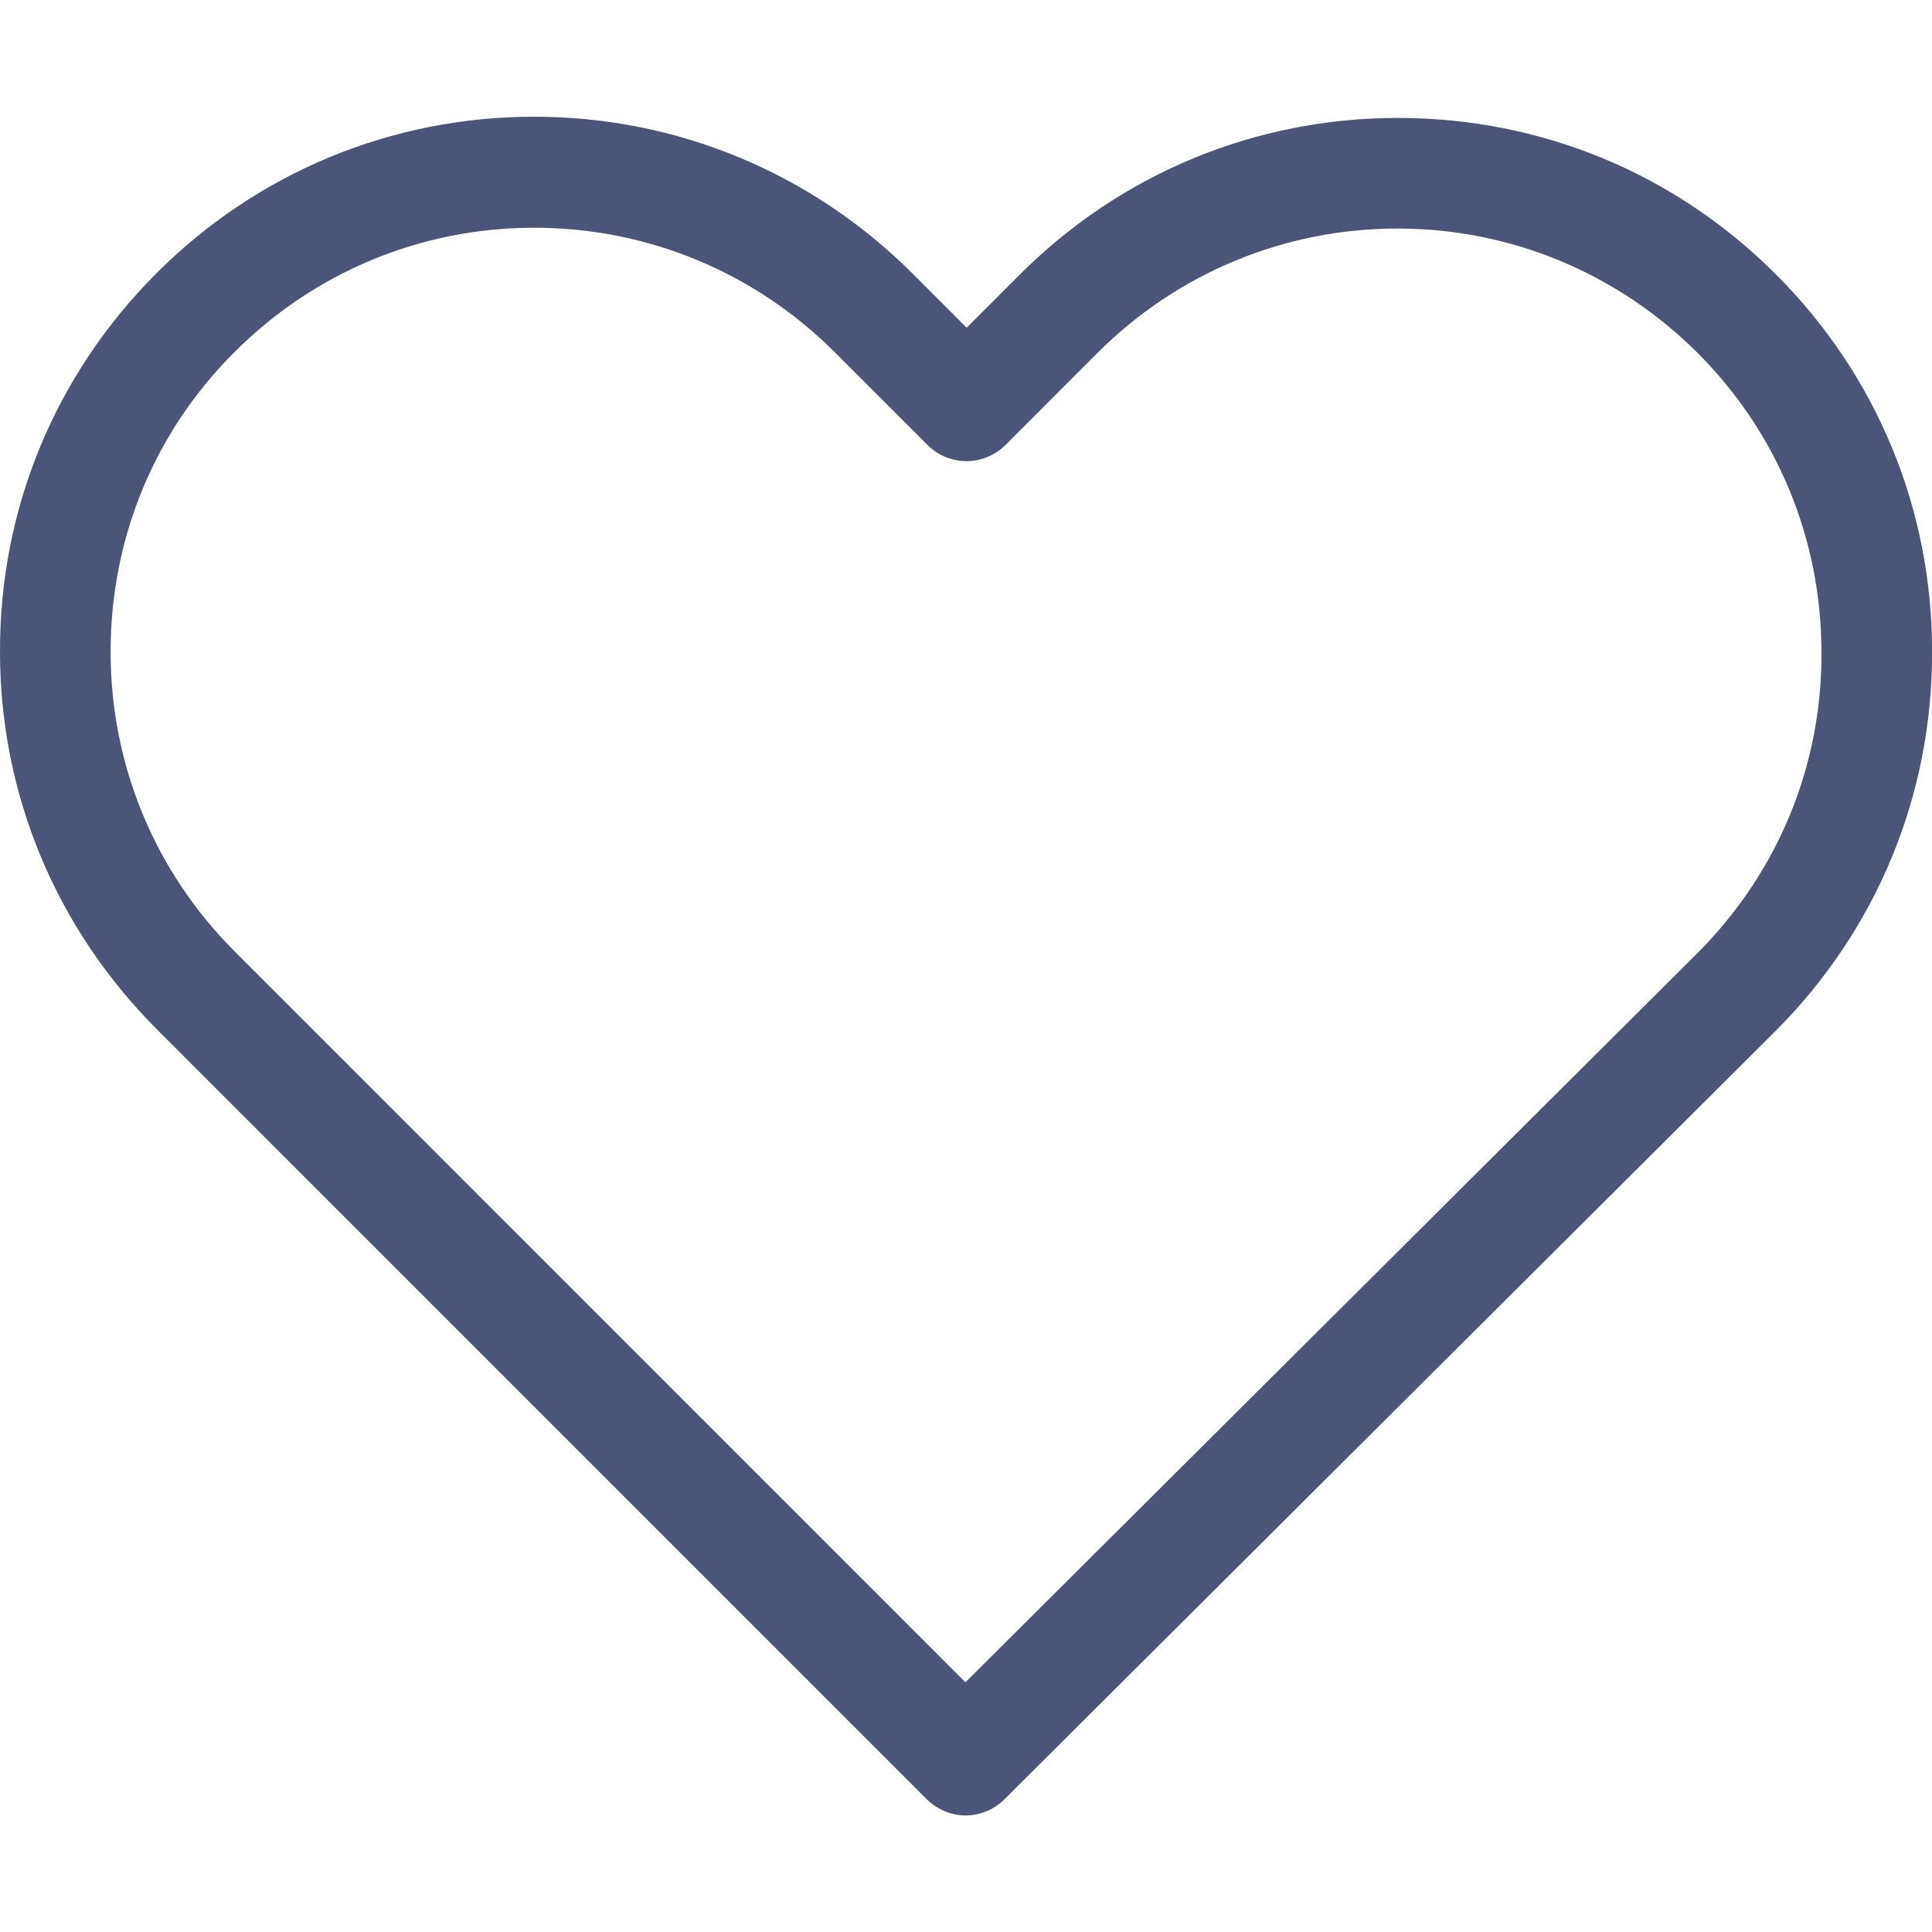 <svg width="24" height="24" viewBox="0 0 24 24" fill="none" xmlns="http://www.w3.org/2000/svg">
<g clip-path="url(#clip0_101_541)">
<path d="M22.062 3.409C20.806 2.152 19.142 1.465 17.366 1.465C15.59 1.465 13.921 2.157 12.665 3.414L12.008 4.071L11.342 3.404C10.085 2.147 8.411 1.45 6.635 1.45C4.864 1.45 3.195 2.142 1.944 3.394C0.687 4.651 -0.005 6.32 2.78614e-05 8.096C2.78614e-05 9.871 0.697 11.535 1.954 12.792L11.509 22.348C11.642 22.48 11.82 22.552 11.993 22.552C12.166 22.552 12.344 22.485 12.476 22.353L22.052 12.812C23.309 11.556 24.001 9.887 24.001 8.111C24.006 6.335 23.319 4.666 22.062 3.409ZM21.085 11.841L11.993 20.898L2.921 11.825C1.923 10.828 1.374 9.505 1.374 8.096C1.374 6.686 1.918 5.363 2.916 4.371C3.908 3.379 5.231 2.829 6.635 2.829C8.044 2.829 9.372 3.379 10.37 4.376L11.52 5.526C11.789 5.796 12.222 5.796 12.492 5.526L13.631 4.386C14.629 3.389 15.957 2.839 17.361 2.839C18.765 2.839 20.088 3.389 21.085 4.381C22.083 5.378 22.627 6.701 22.627 8.111C22.632 9.52 22.083 10.843 21.085 11.841Z" fill="#4B5578"/>
</g>
<defs>
<clipPath id="clip0_101_541">
<rect width="24" height="24" fill="white"/>
</clipPath>
</defs>
</svg>
